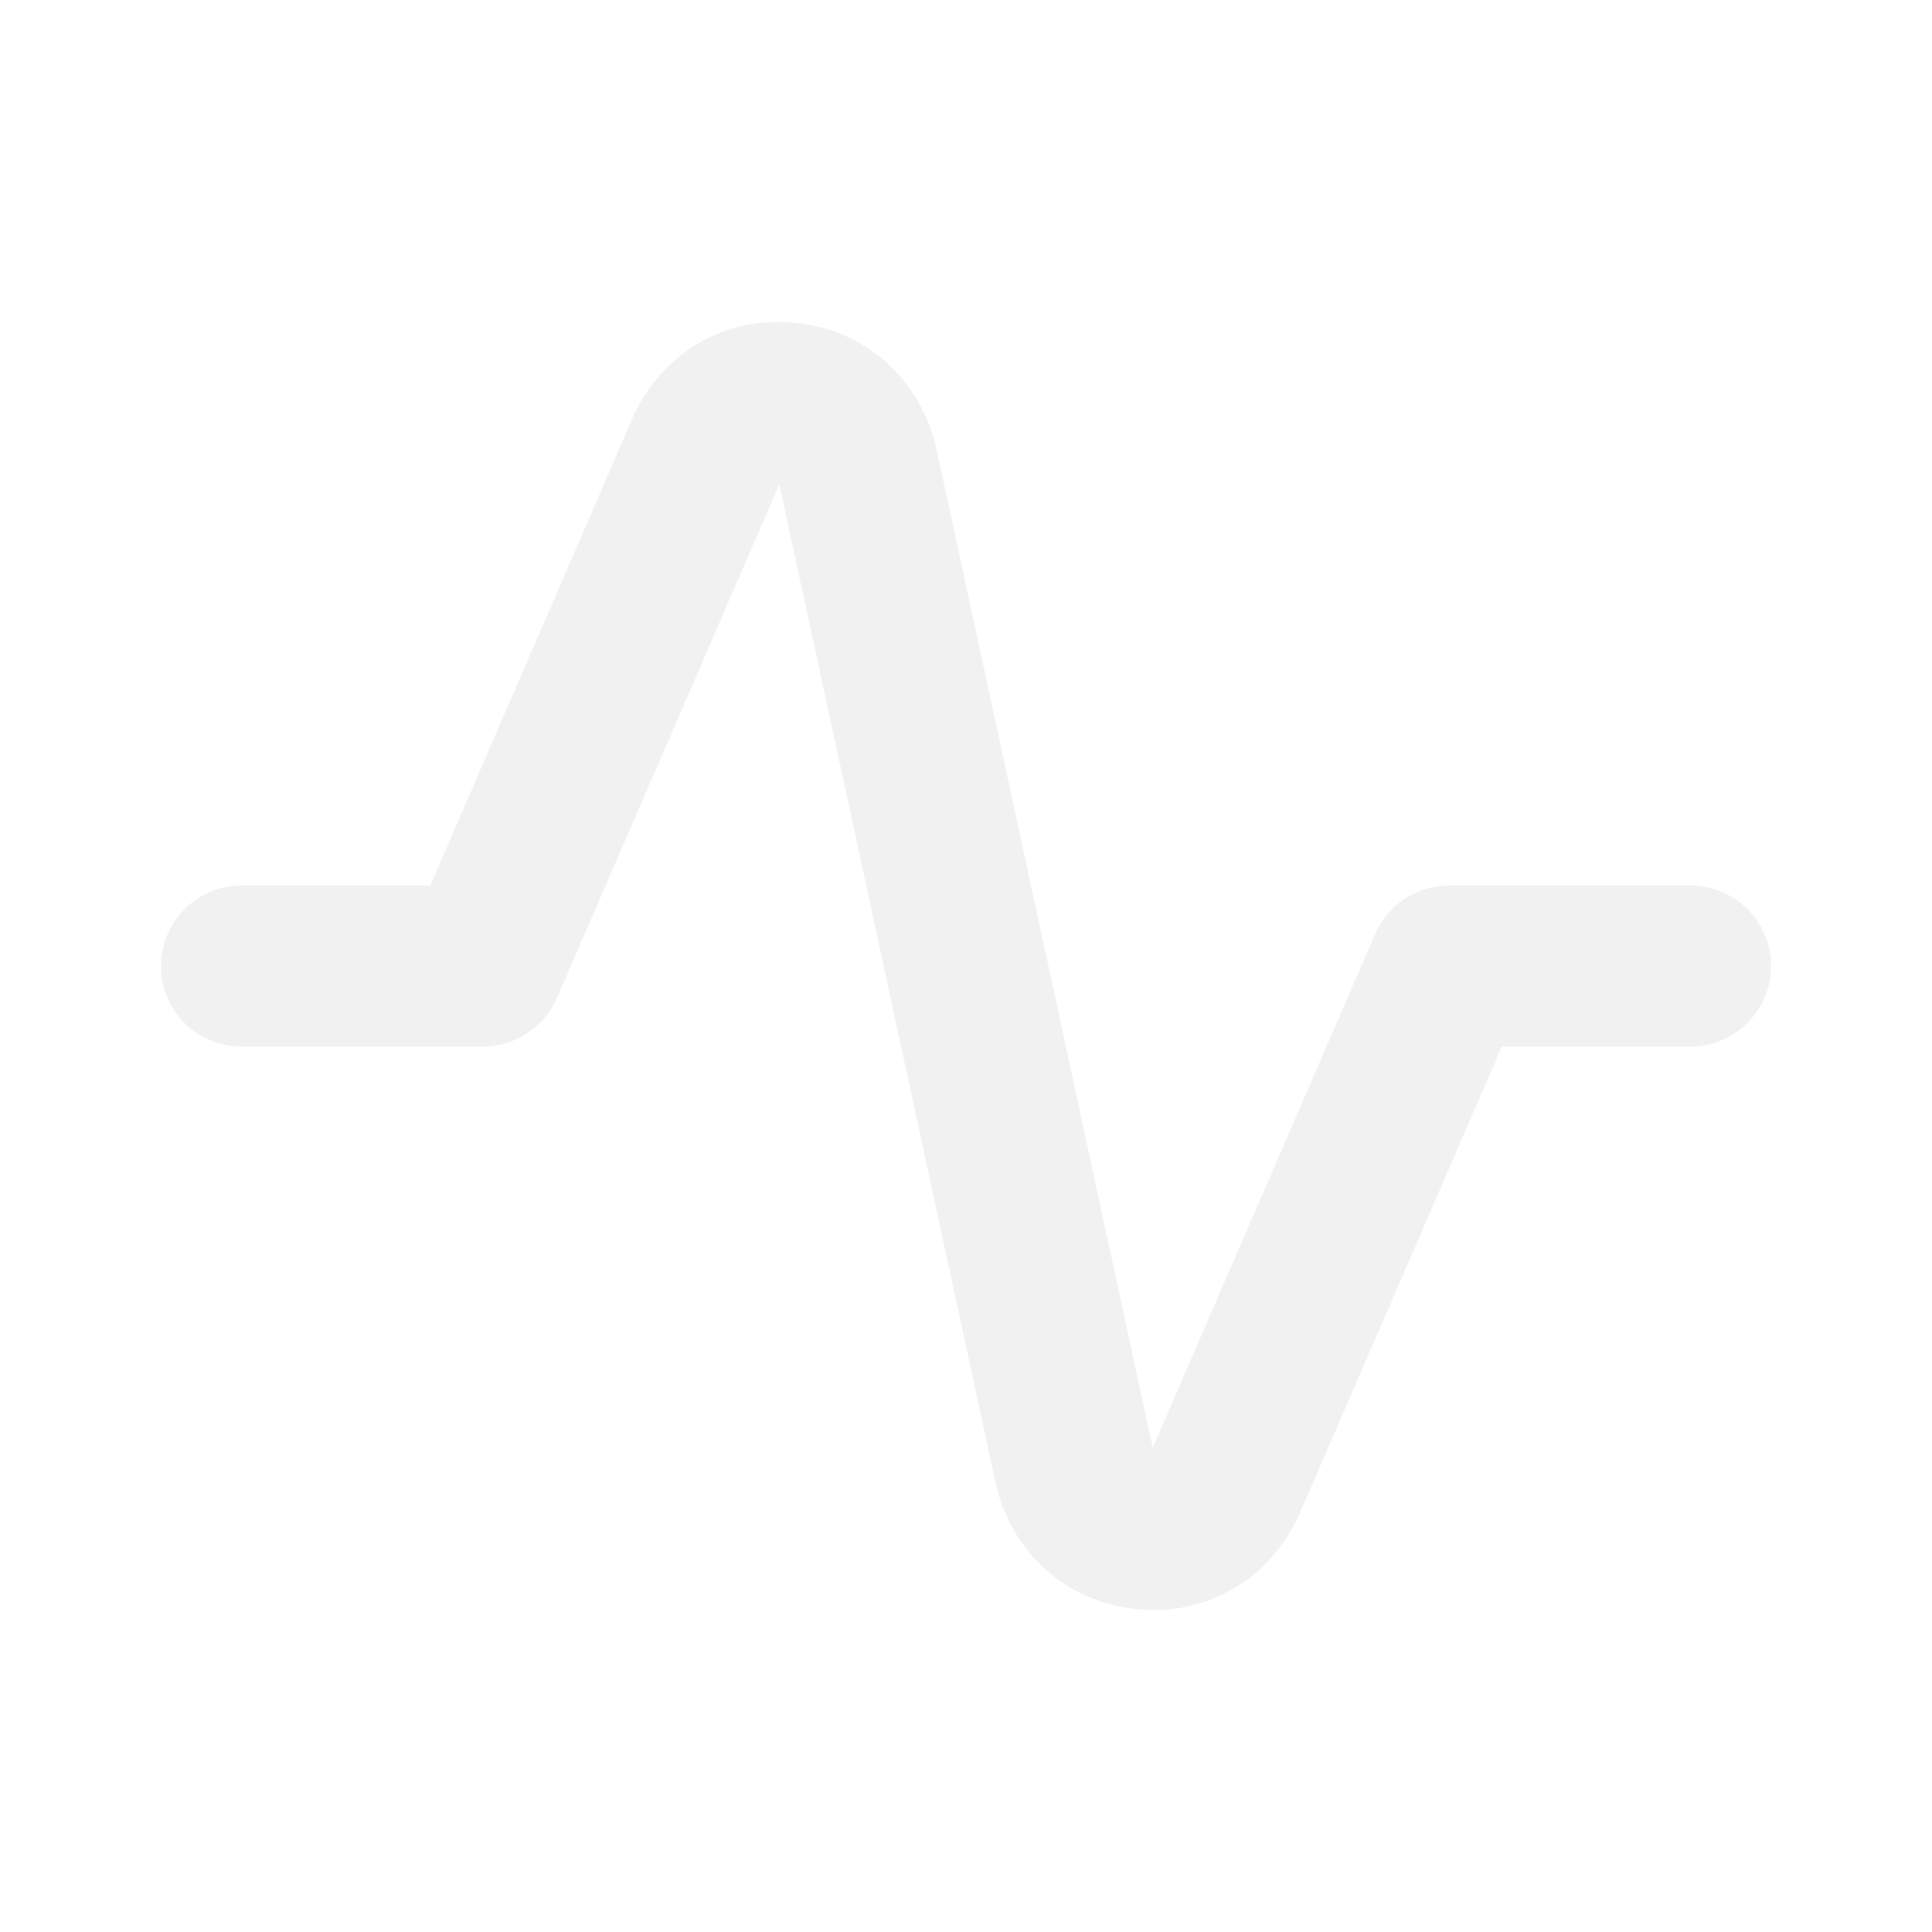 <svg width="26" height="26" viewBox="0 0 26 26" fill="none" xmlns="http://www.w3.org/2000/svg">
<g id="Icons / Activity" opacity="0.4">
<path id="Vector" fill-rule="evenodd" clip-rule="evenodd" d="M15.523 21.667C15.451 21.667 15.376 21.664 15.301 21.656C14.348 21.562 13.601 20.889 13.395 19.942L10.488 6.517L7.495 13.431C7.323 13.827 6.931 14.084 6.5 14.084H3.25C2.651 14.084 2.167 13.598 2.167 13.001C2.167 12.402 2.651 11.917 3.25 11.917H5.79L8.504 5.646C8.889 4.762 9.736 4.247 10.699 4.344C11.653 4.438 12.4 5.111 12.606 6.059L15.513 19.483L18.506 12.569C18.678 12.173 19.068 11.917 19.5 11.917H22.75C23.349 11.917 23.834 12.402 23.834 13.001C23.834 13.598 23.349 14.084 22.75 14.084H20.211L17.496 20.354C17.142 21.17 16.383 21.667 15.523 21.667Z" fill="#DDDDDD"/>
</g>
</svg>
